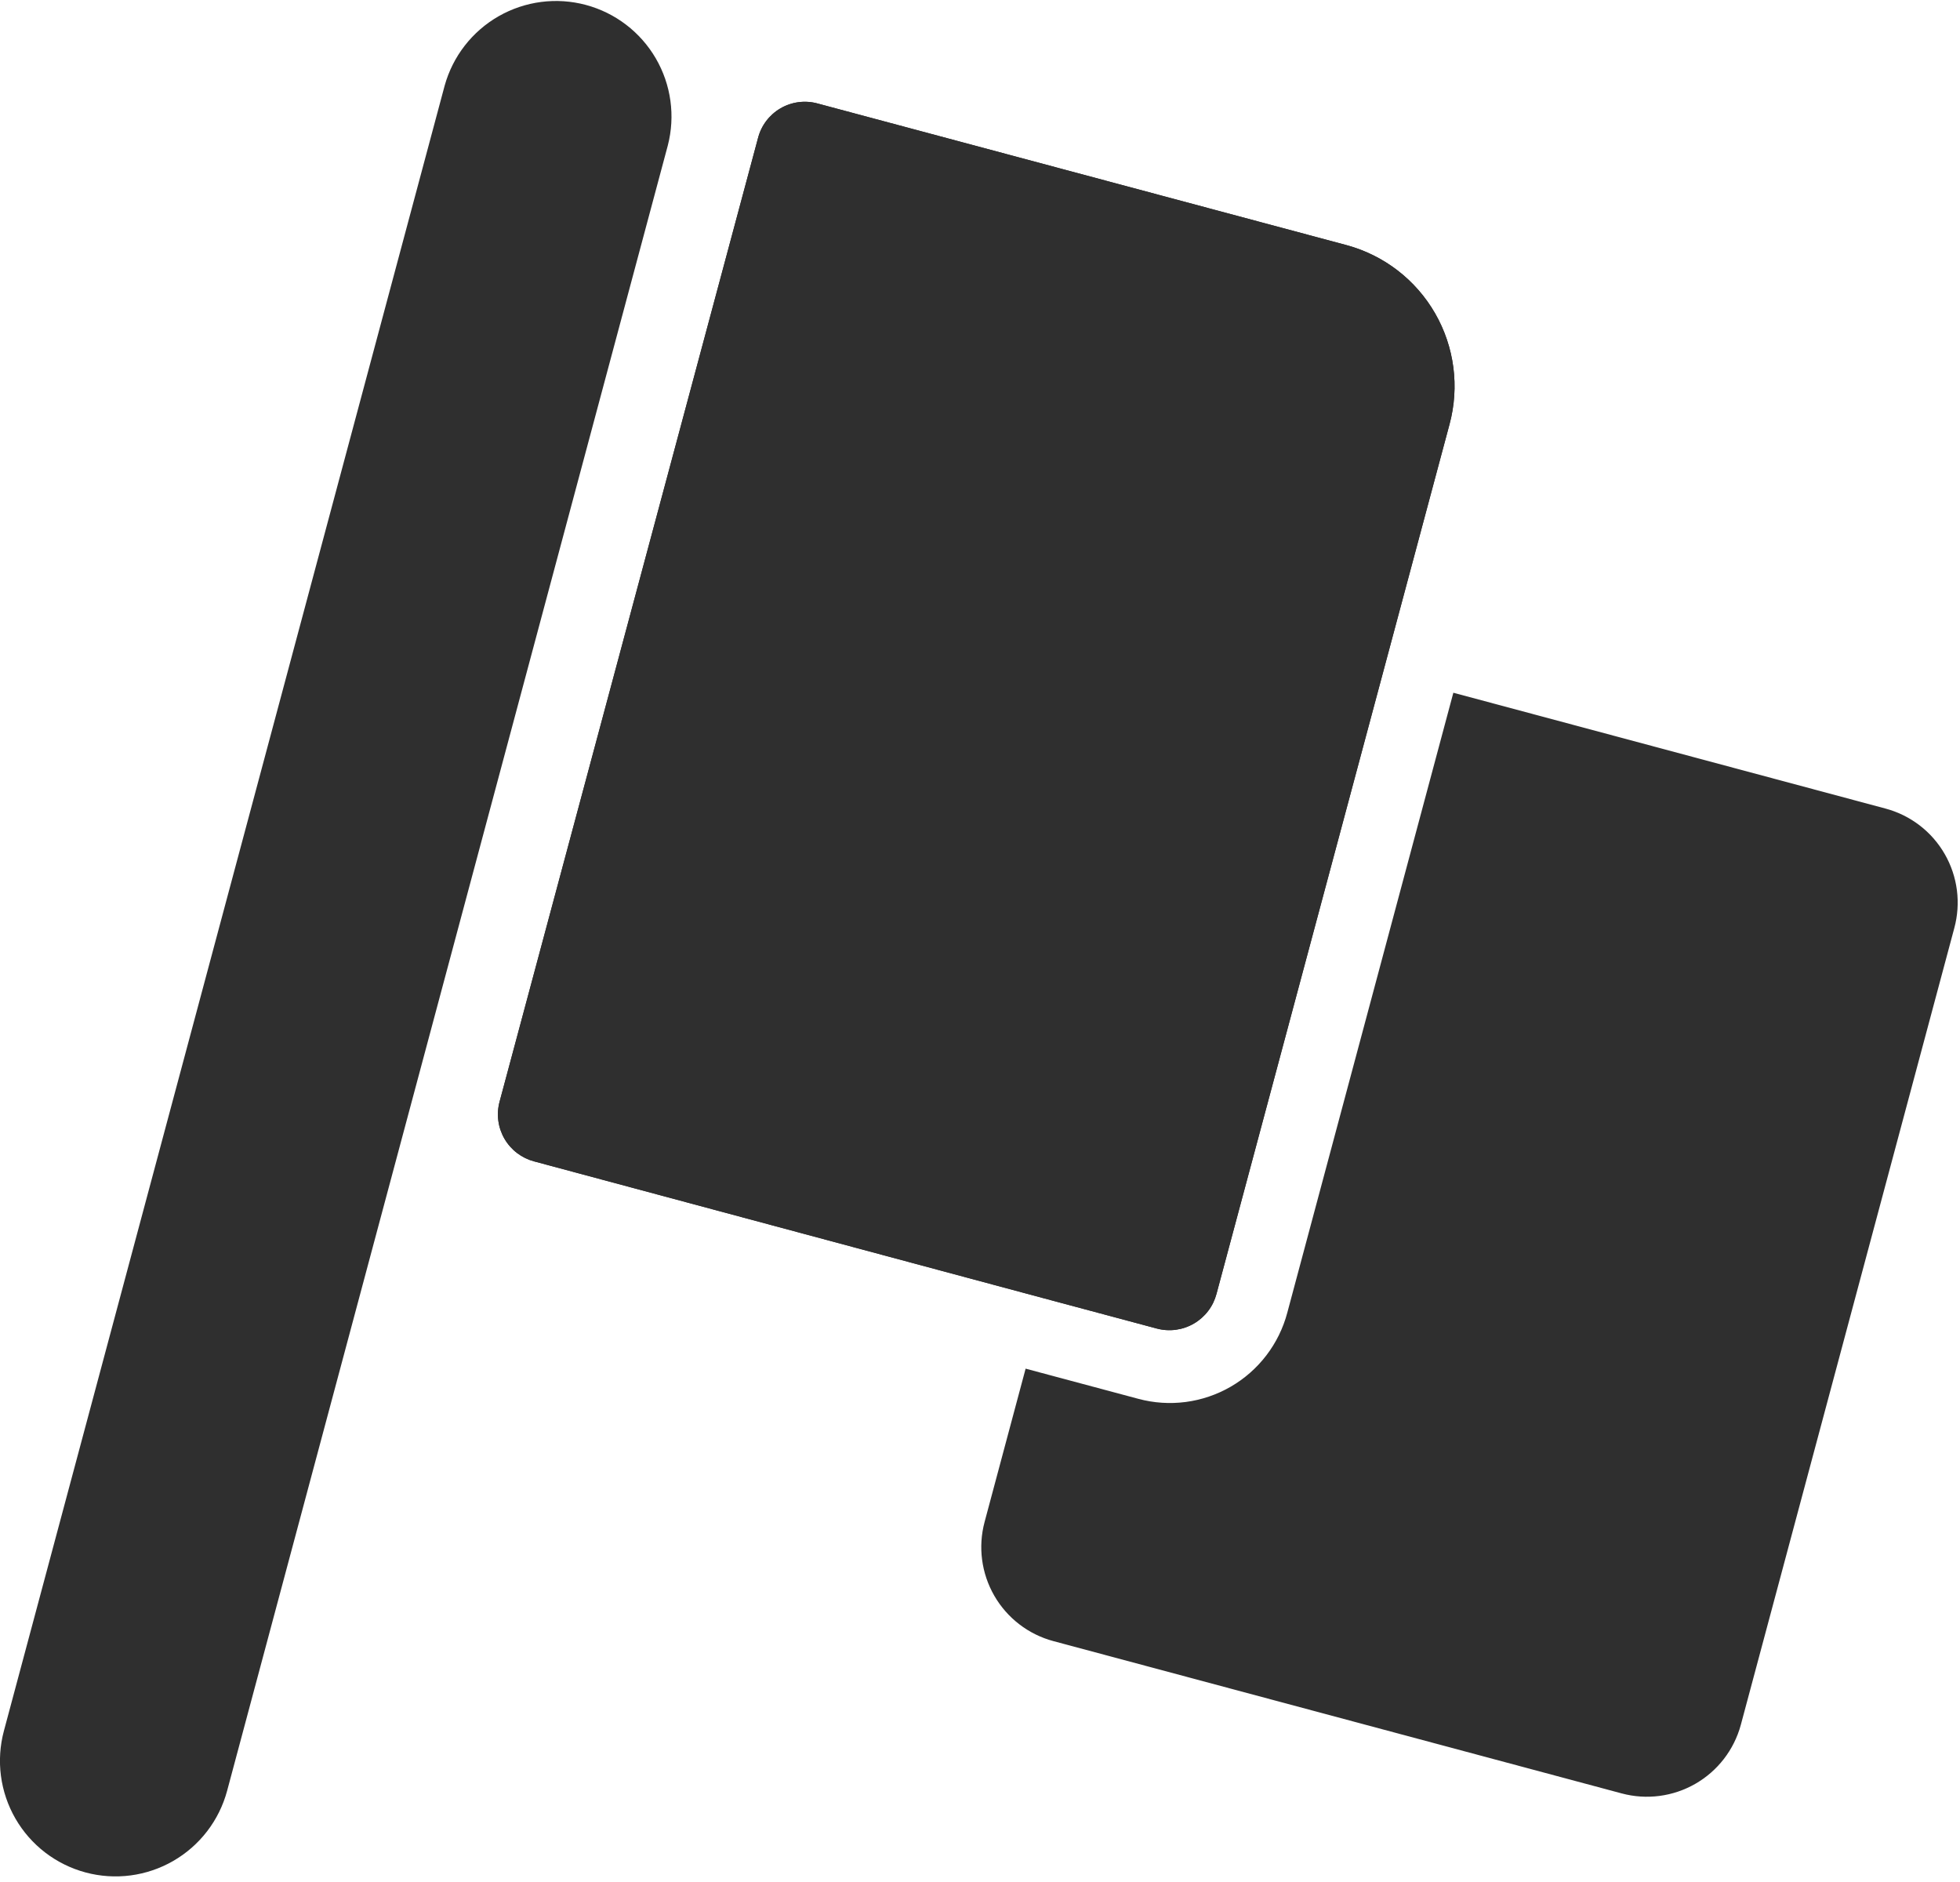<svg width="226" height="217" viewBox="0 0 226 217" fill="none" xmlns="http://www.w3.org/2000/svg">
<path d="M225.34 107L200.72 198.87C199.938 201.73 198.056 204.163 195.485 205.64C192.915 207.116 189.864 207.516 187 206.75L121.46 189.19C118.587 188.419 116.137 186.538 114.65 183.962C113.163 181.385 112.76 178.324 113.53 175.45L118.26 157.78L131.26 161.26C133.039 161.739 134.895 161.862 136.721 161.623C138.548 161.383 140.309 160.785 141.904 159.864C143.499 158.942 144.897 157.715 146.016 156.252C147.136 154.79 147.957 153.12 148.43 151.34L167.58 79.86L217.4 93.21C218.829 93.59 220.169 94.249 221.342 95.149C222.516 96.049 223.5 97.172 224.237 98.454C224.975 99.736 225.453 101.15 225.642 102.617C225.831 104.084 225.728 105.573 225.34 107Z" fill="#2F2F2F"/>
<path d="M77 16.78L26.19 206.44C25.737 208.13 24.955 209.714 23.89 211.103C22.825 212.491 21.496 213.655 19.981 214.53C18.465 215.405 16.793 215.972 15.058 216.201C13.323 216.429 11.56 216.313 9.87 215.86C8.18 215.407 6.596 214.625 5.207 213.56C3.819 212.495 2.655 211.166 1.78 209.651C0.905 208.135 0.338 206.463 0.109 204.728C-0.119 202.993 -0.003 201.23 0.45 199.54L51.27 9.88C52.208 6.493 54.446 3.615 57.496 1.871C60.547 0.127 64.163 -0.341 67.557 0.569C70.951 1.479 73.848 3.694 75.617 6.73C77.385 9.766 77.883 13.379 77 16.78Z" fill="#2F2F2F"/>
<path d="M167.14 48.91L159.43 77.68L140.27 149.16C140.082 149.874 139.755 150.544 139.307 151.131C138.86 151.718 138.302 152.212 137.664 152.583C137.026 152.955 136.321 153.197 135.589 153.296C134.858 153.395 134.114 153.349 133.4 153.16L120.4 149.68L61.6 133.89C60.886 133.703 60.215 133.376 59.627 132.93C59.039 132.483 58.545 131.924 58.173 131.286C57.801 130.647 57.559 129.942 57.461 129.21C57.363 128.478 57.41 127.734 57.6 127.02L87.4 15.93C87.582 15.213 87.906 14.539 88.351 13.948C88.797 13.357 89.356 12.861 89.996 12.489C90.635 12.116 91.343 11.875 92.077 11.779C92.811 11.683 93.556 11.734 94.27 11.93L155.27 28.26C159.581 29.426 163.253 32.256 165.479 36.128C167.705 40 168.302 44.598 167.14 48.91Z" fill="#2F2F2F"/>
<path d="M167.14 48.91L159.43 77.68L140.27 149.16C140.082 149.874 139.755 150.544 139.307 151.131C138.86 151.718 138.302 152.212 137.664 152.583C137.026 152.955 136.321 153.197 135.589 153.296C134.858 153.395 134.114 153.349 133.4 153.16L120.4 149.68L61.6 133.89C60.886 133.703 60.215 133.376 59.627 132.93C59.039 132.483 58.545 131.924 58.173 131.286C57.801 130.647 57.559 129.942 57.461 129.21C57.363 128.478 57.41 127.734 57.6 127.02L87.4 15.93C87.582 15.213 87.906 14.539 88.351 13.948C88.797 13.357 89.356 12.861 89.996 12.489C90.635 12.116 91.343 11.875 92.077 11.779C92.811 11.683 93.556 11.734 94.27 11.93L155.27 28.26C159.581 29.426 163.253 32.256 165.479 36.128C167.705 40 168.302 44.598 167.14 48.91Z" fill="#2F2F2F"/>
</svg>
